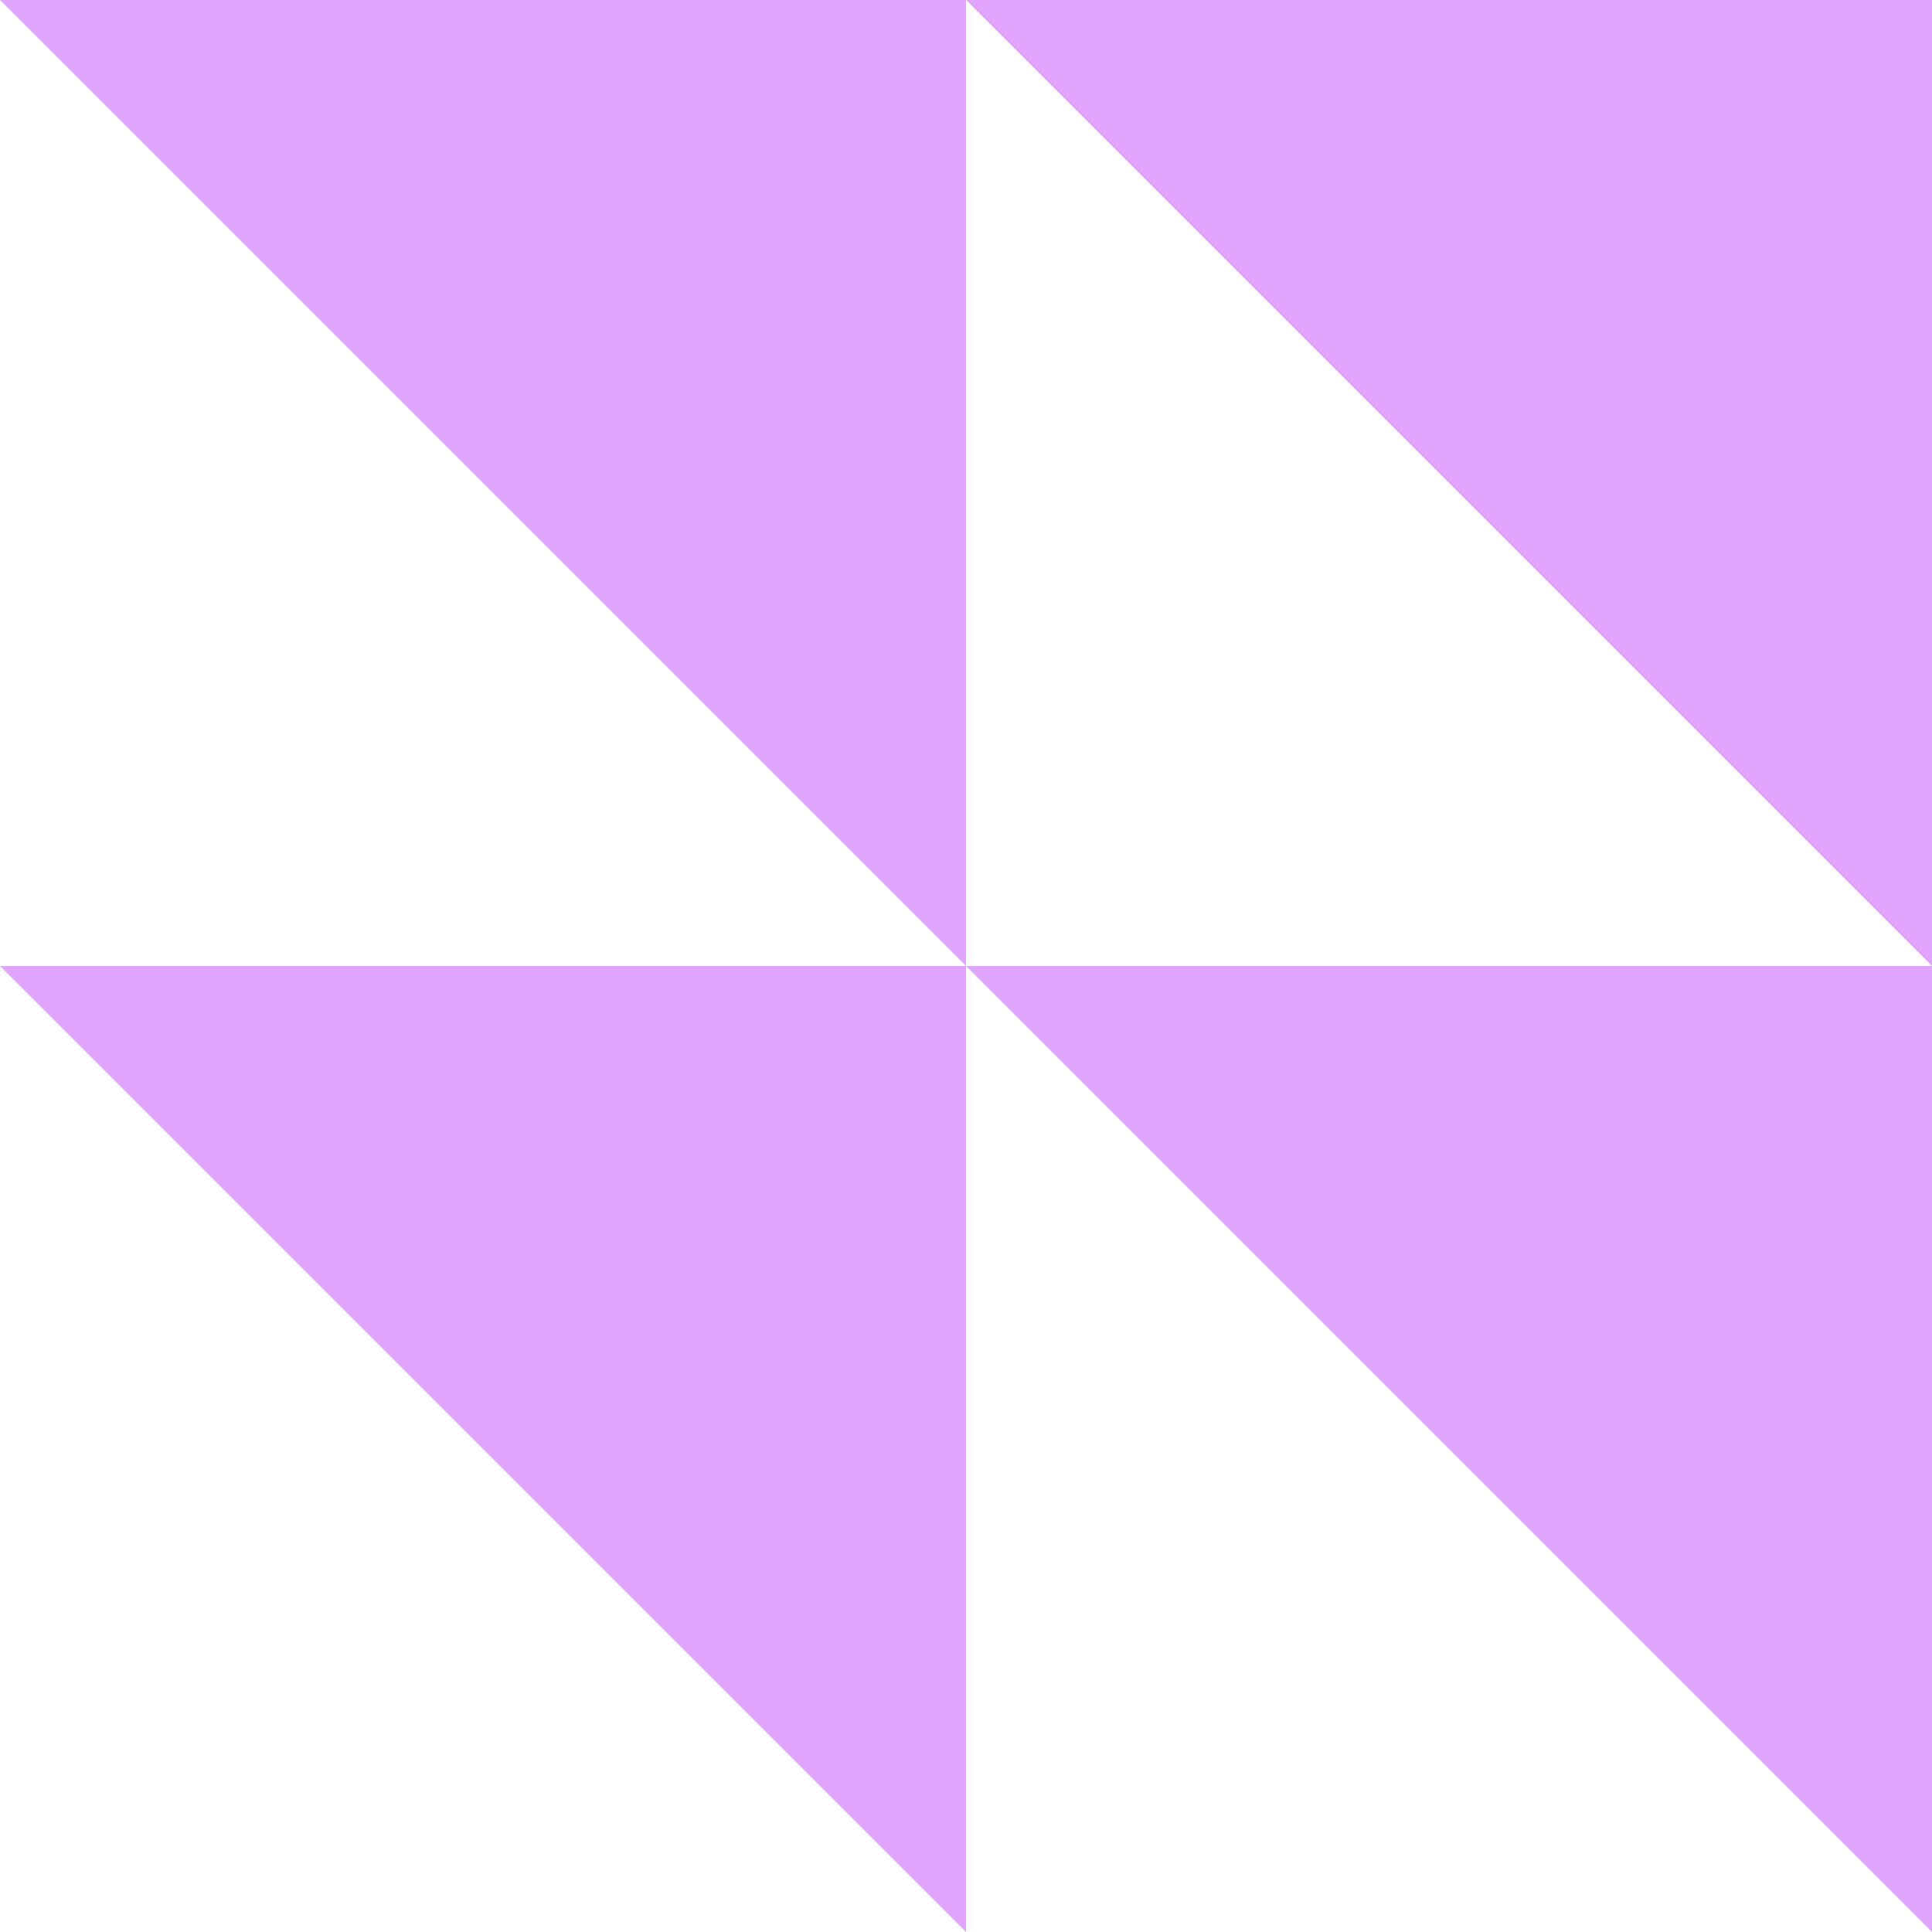 <?xml version="1.0" encoding="utf-8"?>
<!-- Generator: Adobe Illustrator 22.0.0, SVG Export Plug-In . SVG Version: 6.00 Build 0)  -->
<svg version="1.1" id="Layer_1" xmlns="http://www.w3.org/2000/svg" xmlns:xlink="http://www.w3.org/1999/xlink" x="0px" y="0px"
	 viewBox="0 0 400 400" style="enable-background:new 0 0 400 400;" xml:space="preserve">
<style type="text/css">
	.st0{fill:#E1A5FF;}
</style>
<g>
	<g>
		<polygon class="st0" points="-800,0 -599.9,200 -800,400 -600.1,400 -400,200 -600.1,0 		"/>
	</g>
</g>
<g>
	<g>
		<polygon class="st0" points="600,0 545,0 745,200 545,400 600,400 800,200 		"/>
	</g>
	<g>
		<polygon class="st0" points="499,0 444,0 644,200 444,400 499,400 699,200 		"/>
	</g>
	<g>
		<polygon class="st0" points="400,0 400,55 545,200 400,345 400,400 600,200 		"/>
	</g>
</g>
<g>
	<g>
		<polygon class="st0" points="0,200 200,400 200,200 		"/>
	</g>
	<g>
		<polygon class="st0" points="200,0 400,200 400,0 		"/>
	</g>
	<g>
		<polygon class="st0" points="0,0 200,200 200,0 		"/>
	</g>
	<g>
		<polygon class="st0" points="200,200 400,400 400,200 		"/>
	</g>
</g>
<g>
	<g>
		<path class="st0" d="M1000,0L1000,0C889.5,0,800,89.5,800,200v0c0,110.5,89.5,200,200,200h0c110.5,0,200-89.5,200-200v0
			C1200,89.5,1110.5,0,1000,0z M1065,200c0,35.9-29.1,65-65,65h0c-35.9,0-65-29.1-65-65v0c0-35.9,29.1-65,65-65h0
			C1035.9,135,1065,164.1,1065,200L1065,200z"/>
	</g>
</g>
<g>
	<g>
		<path class="st0" d="M-400,0v400H0V0H-400z M-40,360h-320V40h320V360z"/>
	</g>
	<g>
		<path class="st0" d="M-315,85v230h230V85H-315z M-125,275h-150V125h150V275z"/>
	</g>
</g>
</svg>
